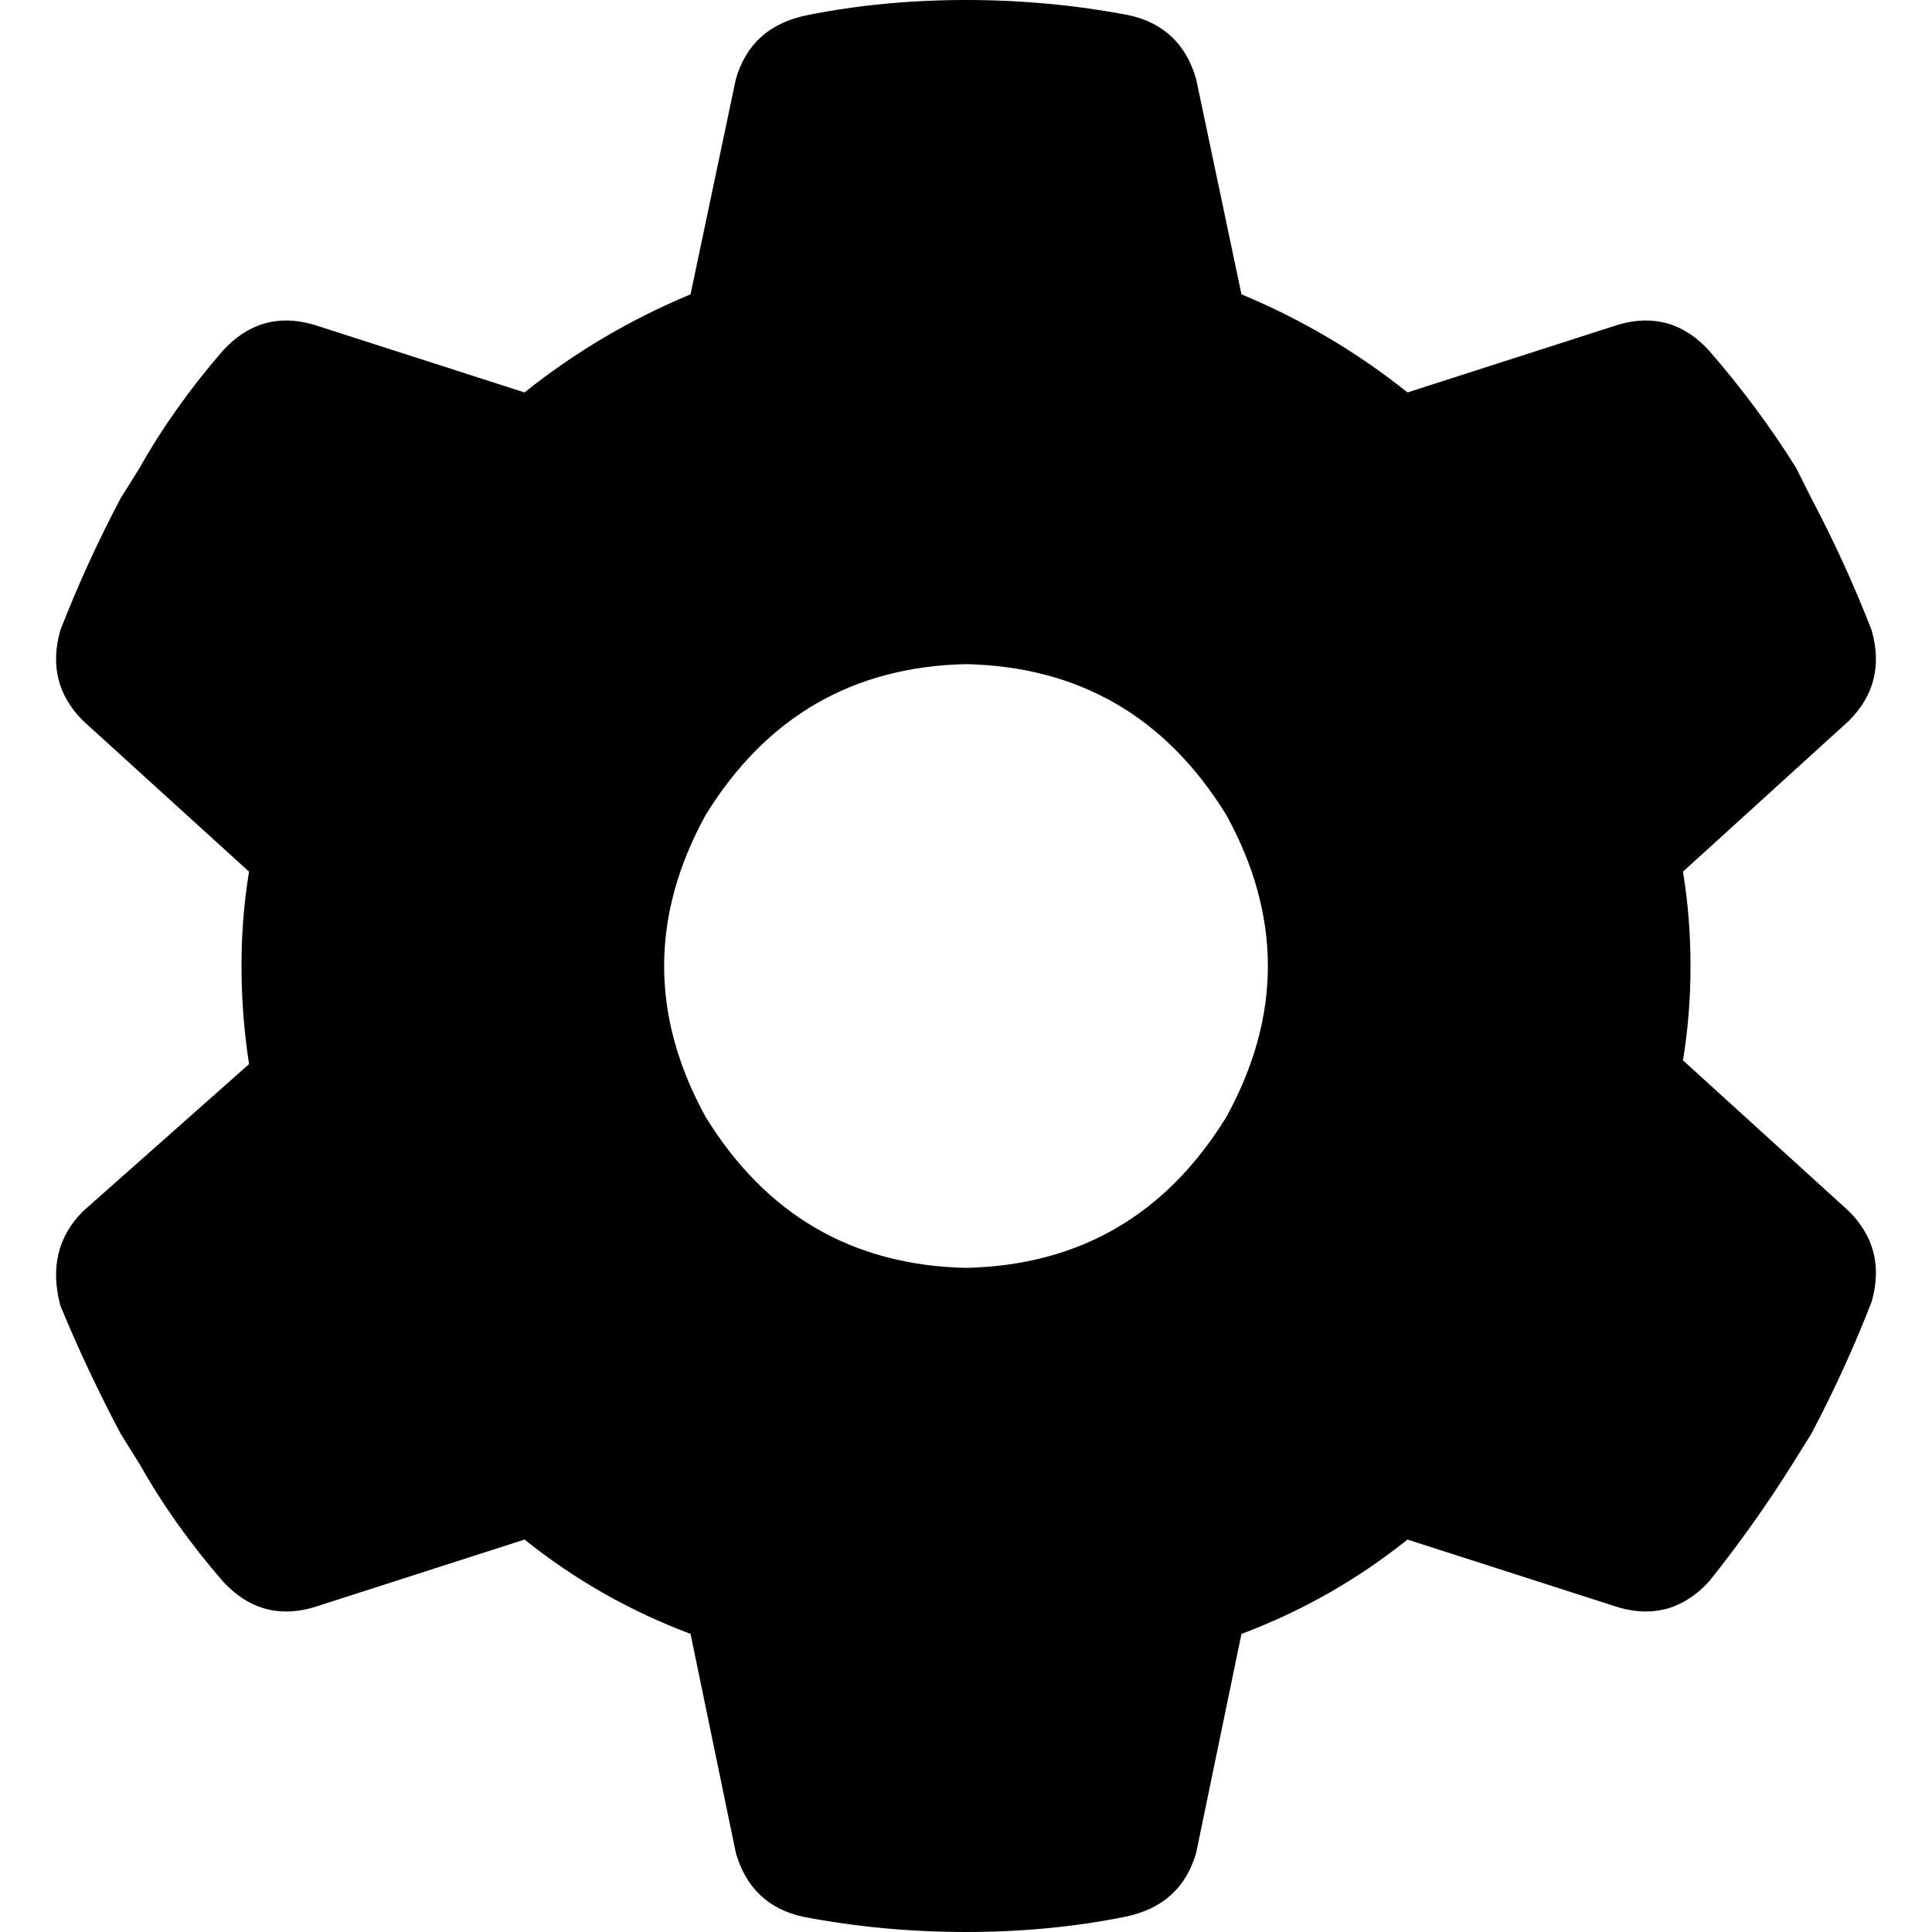 <svg xmlns="http://www.w3.org/2000/svg" viewBox="0 0 512 512">
  <path d="M 496 167 Q 500 181 490 191 L 446 231 L 446 231 Q 448 243 448 256 Q 448 269 446 281 L 490 321 L 490 321 Q 500 331 496 345 Q 489 363 480 380 L 475 388 L 475 388 Q 465 404 453 419 Q 443 430 429 426 L 373 408 L 373 408 Q 353 424 329 433 L 317 491 L 317 491 Q 313 505 298 508 Q 278 512 256 512 Q 234 512 213 508 Q 199 505 195 491 L 183 433 L 183 433 Q 159 424 139 408 L 83 426 L 83 426 Q 69 430 59 419 Q 46 404 37 388 L 32 380 L 32 380 Q 23 363 16 346 Q 12 331 22 321 L 66 282 L 66 282 Q 64 269 64 256 Q 64 243 66 231 L 22 191 L 22 191 Q 12 181 16 167 Q 23 149 32 132 L 37 124 L 37 124 Q 46 108 59 93 Q 69 82 83 86 L 139 104 L 139 104 Q 159 88 183 78 L 195 21 L 195 21 Q 199 7 214 4 Q 234 0 256 0 Q 278 0 299 4 Q 313 7 317 21 L 329 78 L 329 78 Q 353 88 373 104 L 429 86 L 429 86 Q 443 82 453 93 Q 466 108 476 124 L 480 132 L 480 132 Q 489 149 496 167 L 496 167 Z M 256 336 Q 301 335 325 296 Q 347 256 325 216 Q 301 177 256 176 Q 211 177 187 216 Q 165 256 187 296 Q 211 335 256 336 L 256 336 Z" />
</svg>